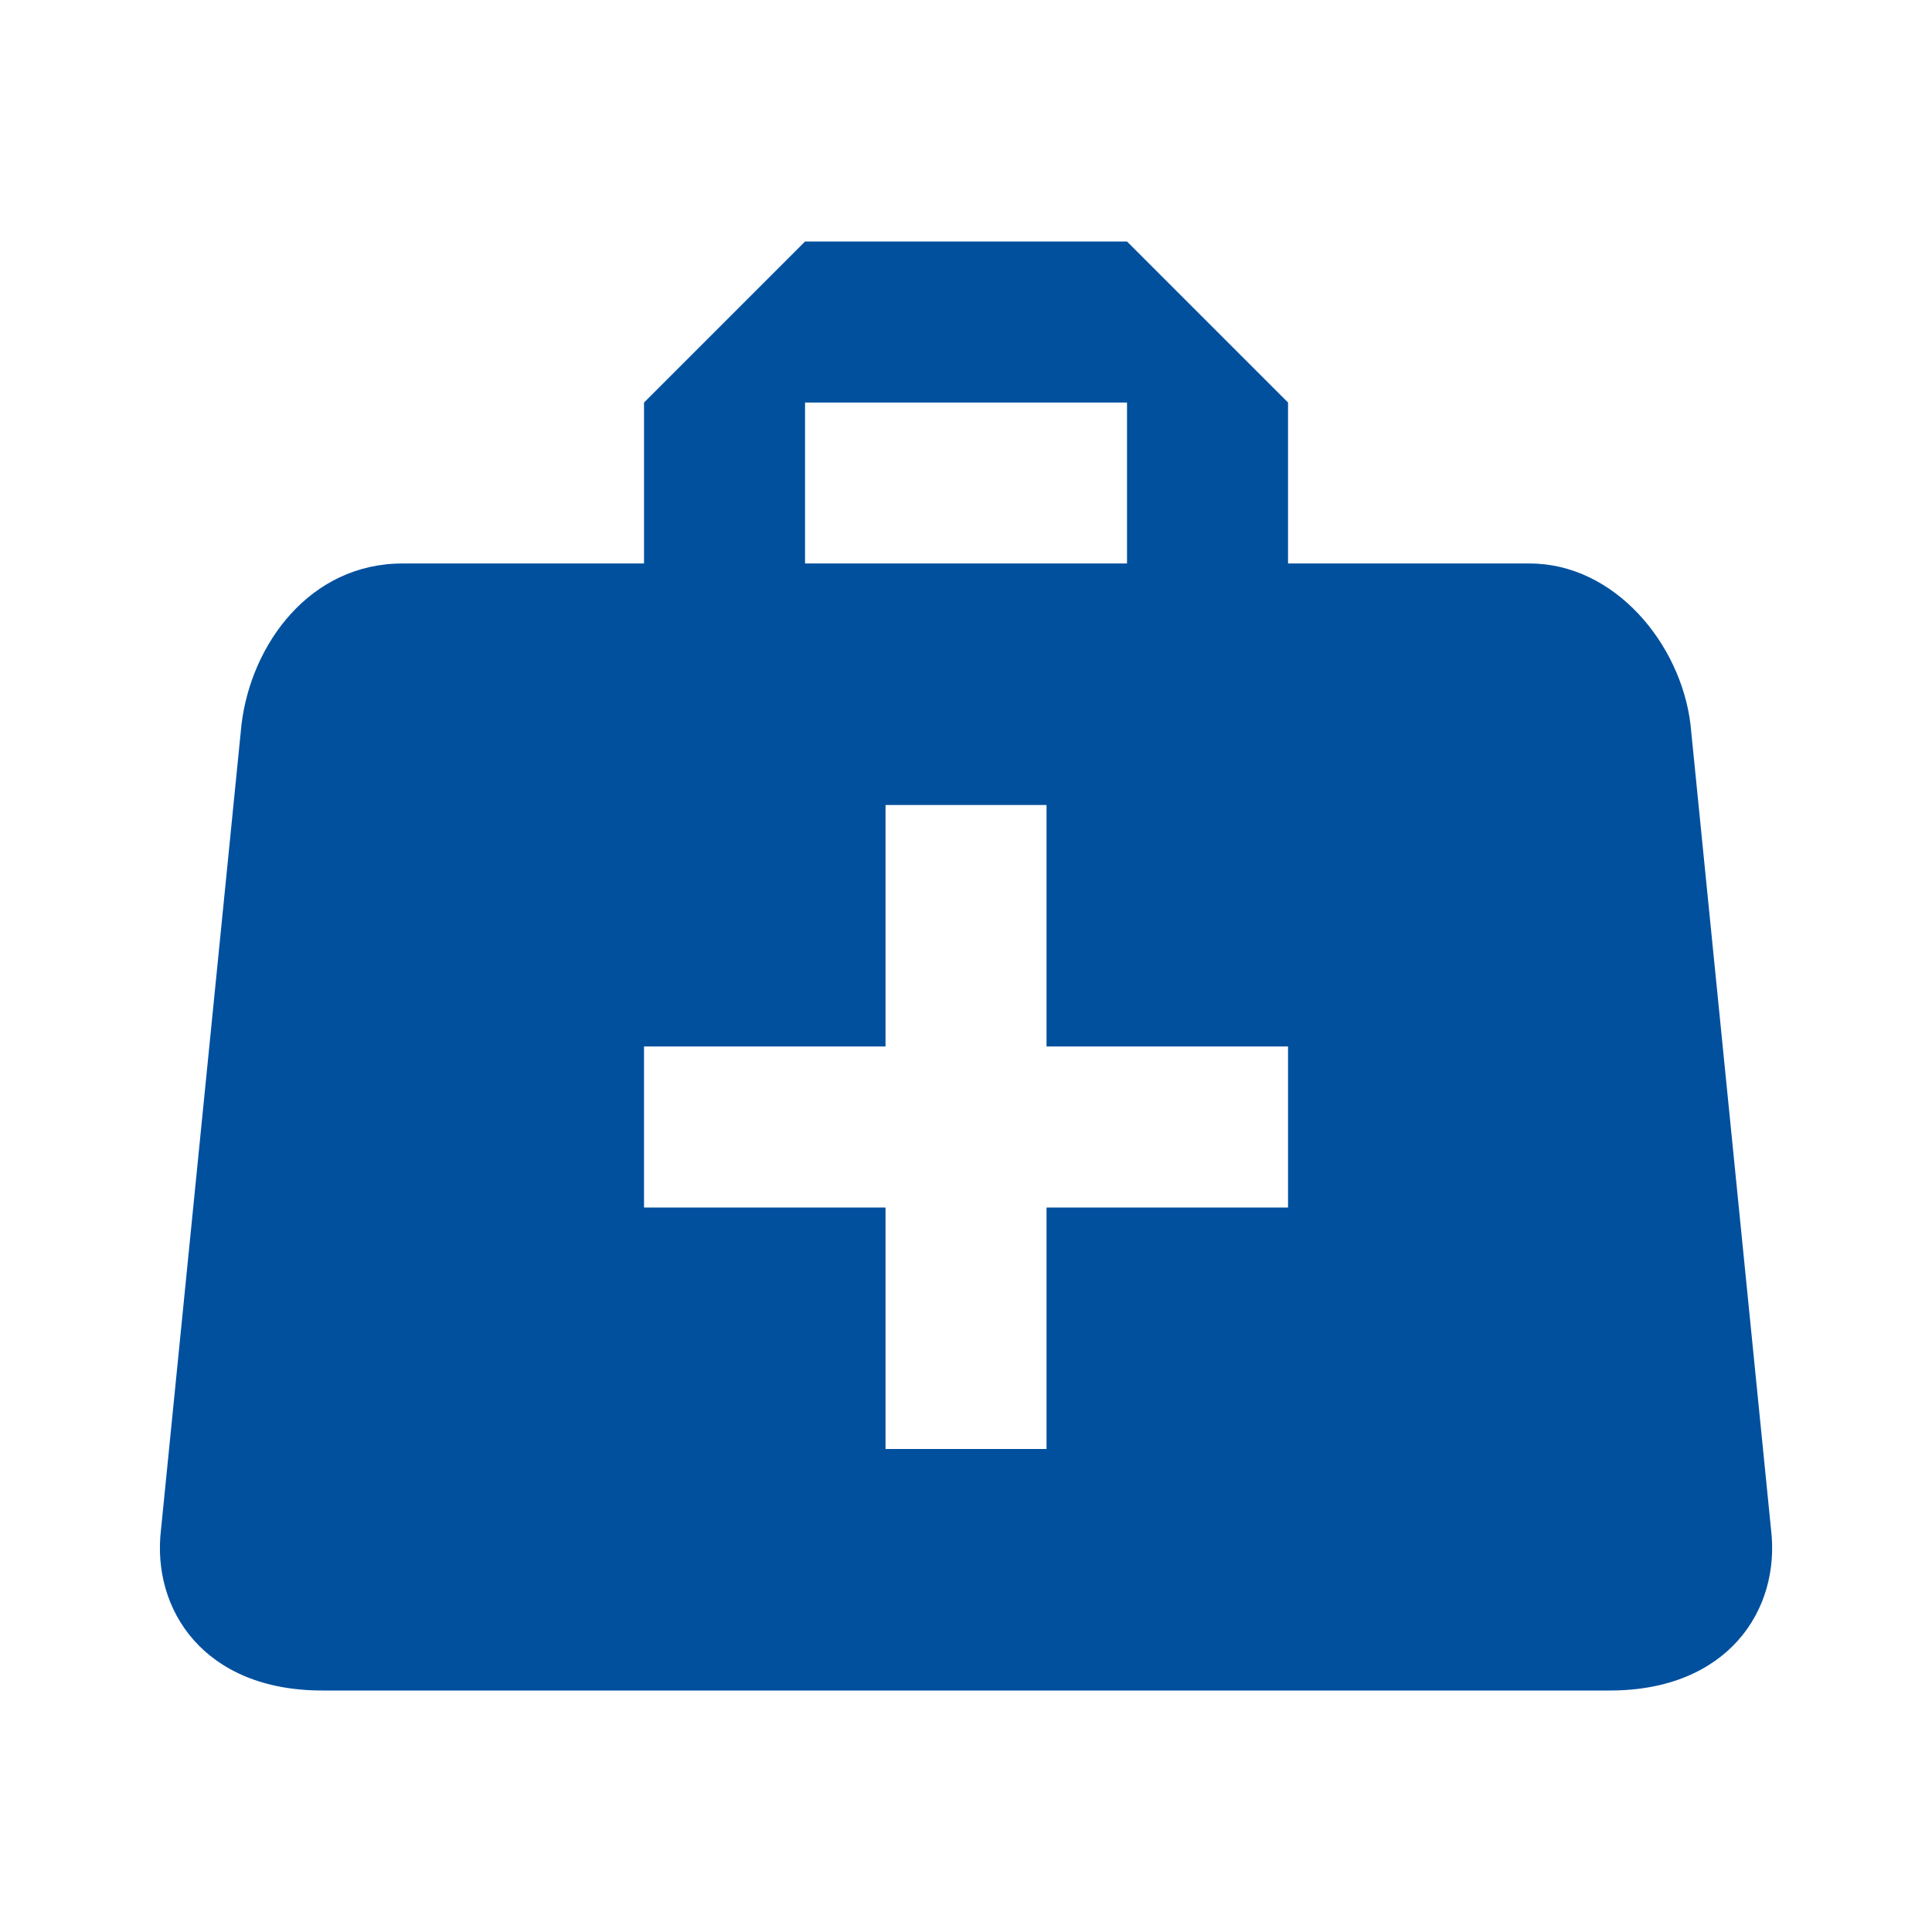 <svg width="32" height="32" viewBox="0 0 32 32" fill="none" xmlns="http://www.w3.org/2000/svg">
<path d="M13.334 4L10.667 6.667V9.333H6.667C5.134 9.333 4.16 10.667 4 12L2.667 25.333C2.507 26.667 3.387 28 5.334 28H26.667C28.614 28 29.494 26.667 29.334 25.333L28 12C27.84 10.667 26.747 9.333 25.334 9.333H21.334V6.667L18.667 4H13.334ZM13.334 6.667H18.667V9.333H13.334V6.667ZM14.667 13.333H17.334V17.333H21.334V20H17.334V24H14.667V20H10.667V17.333H14.667V13.333Z" fill="#00509E"/>
</svg>
